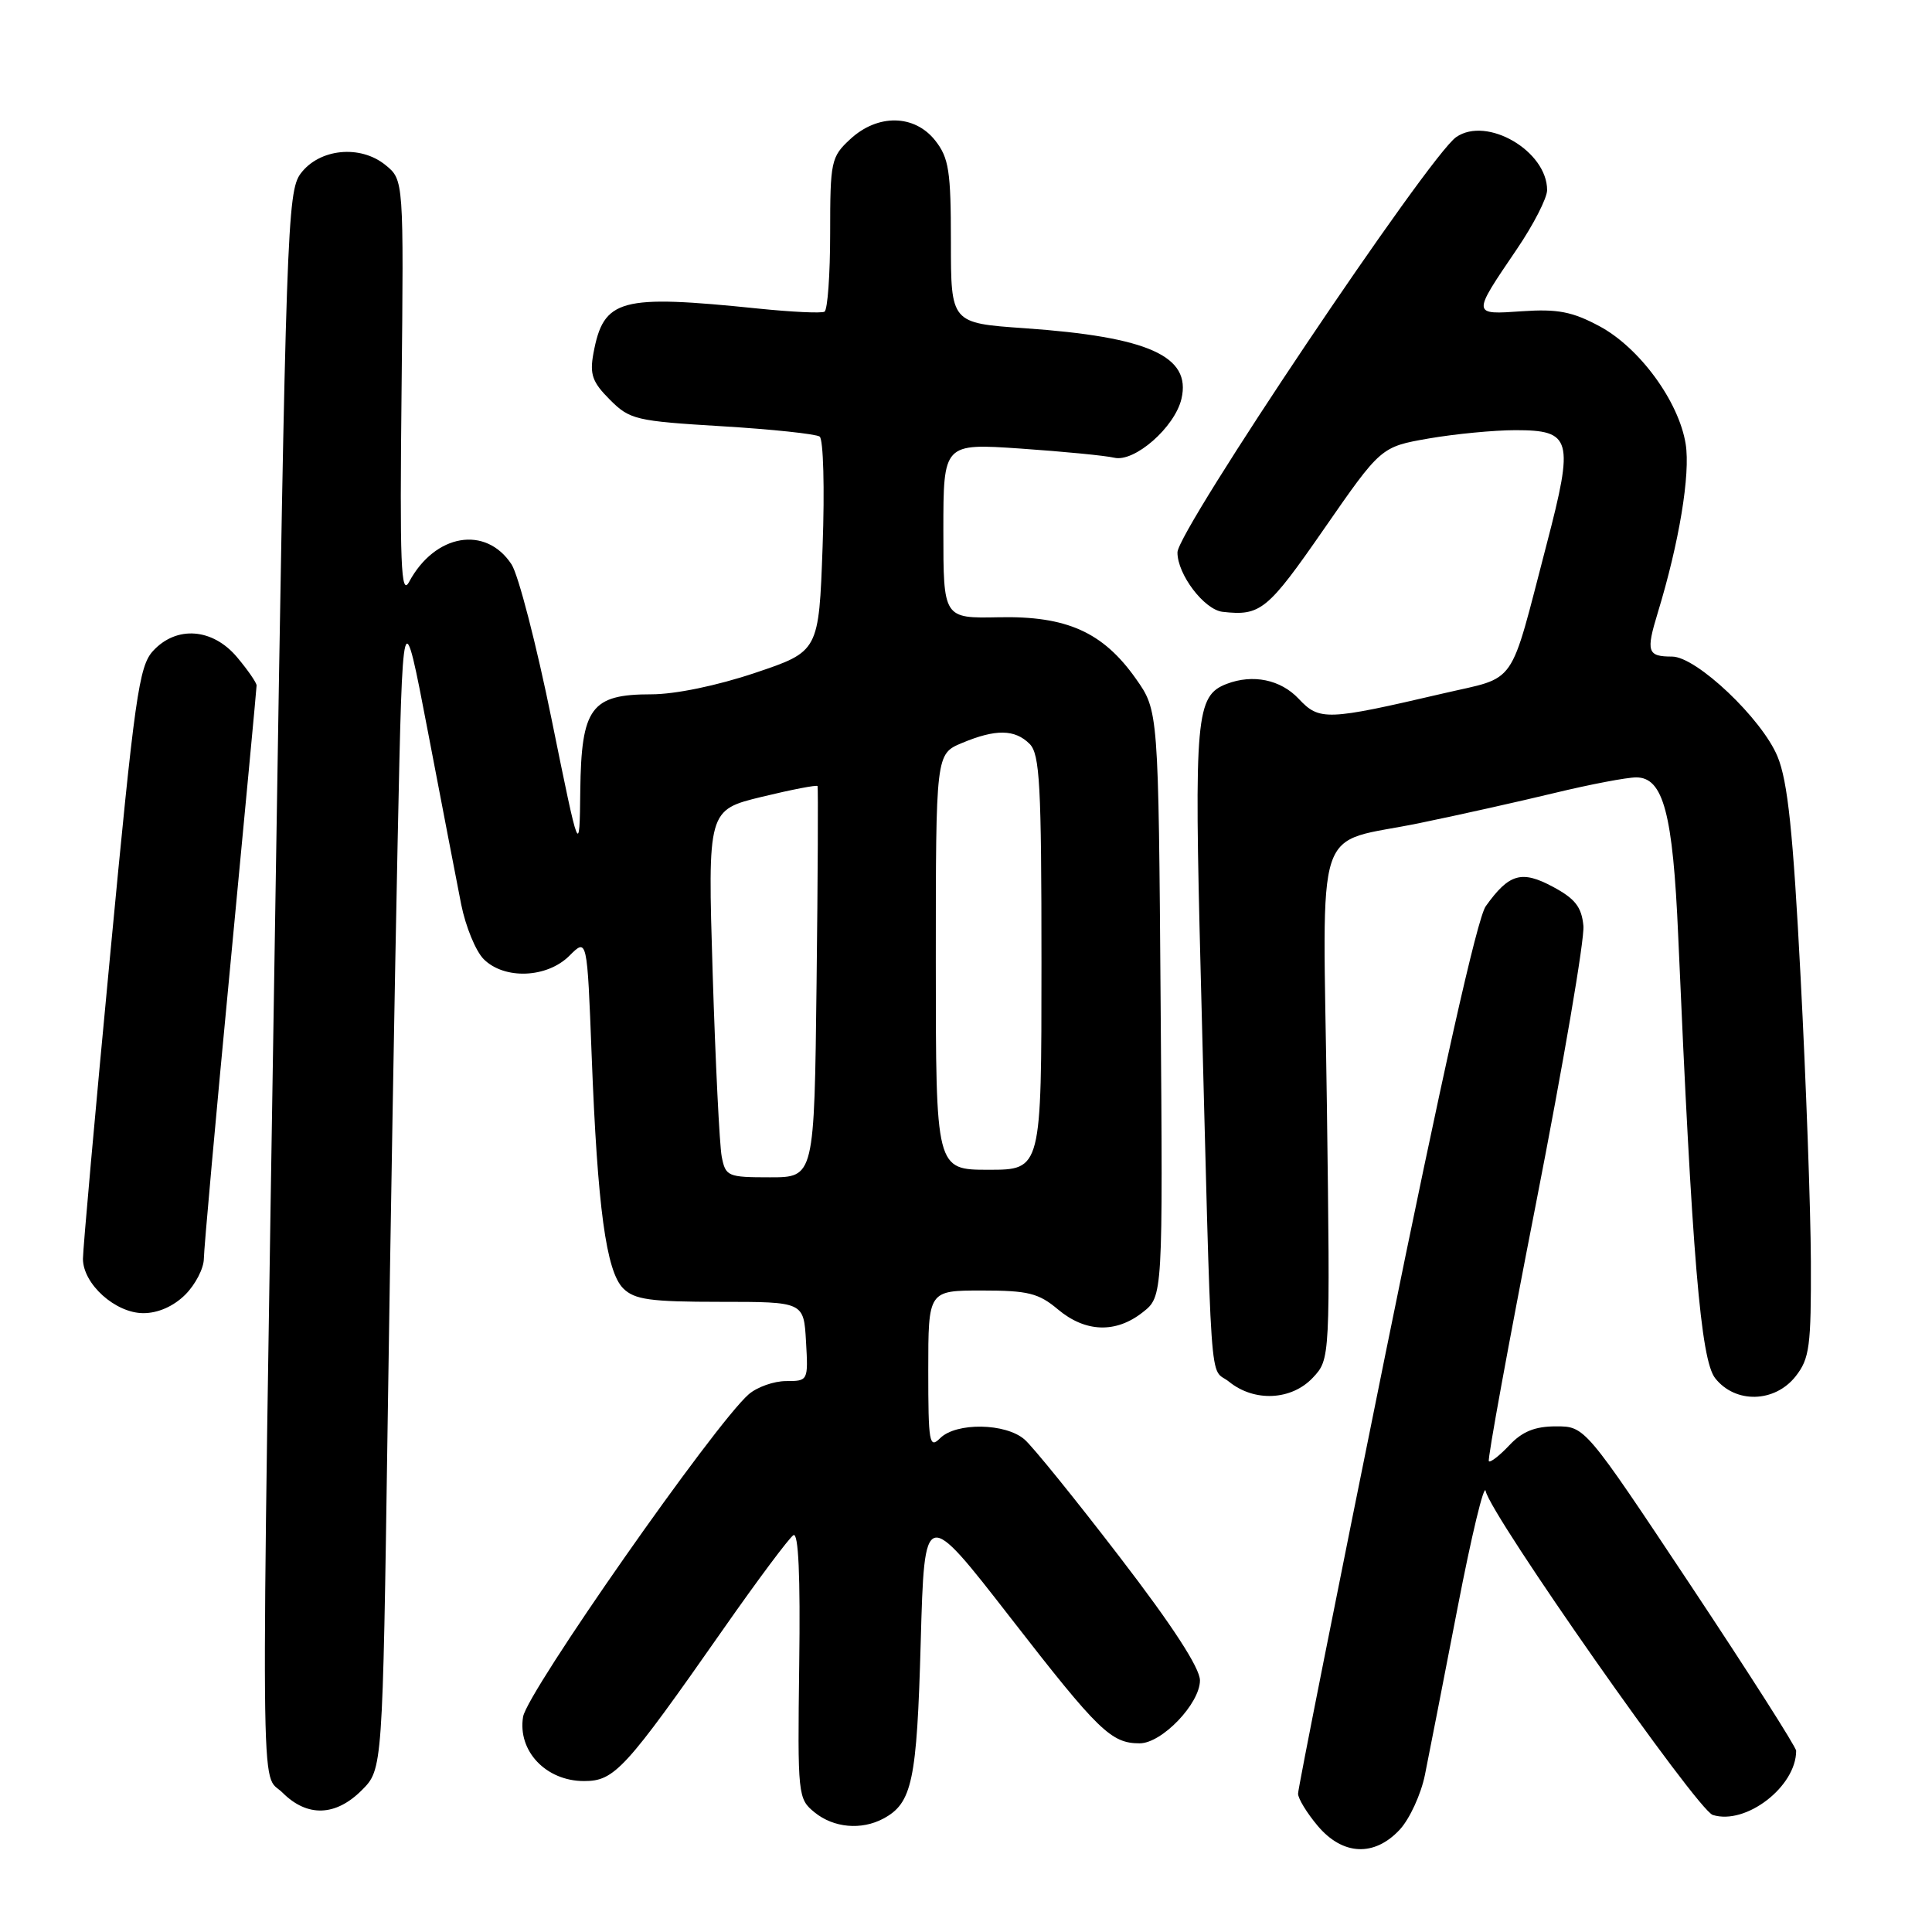 <?xml version="1.0" encoding="UTF-8" standalone="no"?>
<!DOCTYPE svg PUBLIC "-//W3C//DTD SVG 1.1//EN" "http://www.w3.org/Graphics/SVG/1.1/DTD/svg11.dtd" >
<svg xmlns="http://www.w3.org/2000/svg" xmlns:xlink="http://www.w3.org/1999/xlink" version="1.1" viewBox="0 0 256 256">
 <g >
 <path fill="currentColor"
d=" M 185.48 242.43 C 186.79 241.01 188.29 237.75 188.81 235.18 C 189.33 232.60 191.28 222.65 193.13 213.07 C 194.98 203.48 196.66 196.50 196.86 197.57 C 197.46 200.71 224.88 239.83 226.95 240.49 C 231.33 241.87 238.00 236.74 238.00 231.99 C 238.00 231.50 231.70 221.63 224.01 210.05 C 210.02 189.00 210.02 189.00 206.18 189.00 C 203.39 189.00 201.71 189.68 200.00 191.50 C 198.71 192.87 197.49 193.82 197.28 193.62 C 197.08 193.41 199.88 178.08 203.51 159.55 C 207.14 141.02 209.98 124.43 209.81 122.68 C 209.57 120.17 208.71 119.08 205.76 117.50 C 201.62 115.28 199.95 115.76 196.87 120.08 C 195.74 121.65 191.06 142.55 183.56 179.50 C 177.20 210.85 171.99 237.03 172.00 237.67 C 172.00 238.32 173.17 240.23 174.59 241.92 C 177.91 245.87 182.11 246.06 185.48 242.43 Z  M 117.04 240.98 C 120.87 238.93 121.49 236.03 122.00 217.59 C 122.50 199.69 122.50 199.69 133.93 214.40 C 145.56 229.38 147.23 231.00 151.01 231.00 C 153.96 231.00 159.00 225.73 159.00 222.66 C 159.00 221.02 155.35 215.40 148.38 206.33 C 142.54 198.72 136.87 191.71 135.77 190.75 C 133.27 188.55 126.69 188.45 124.57 190.57 C 123.14 192.00 123.00 191.18 123.00 181.57 C 123.00 171.00 123.00 171.00 130.11 171.00 C 136.23 171.00 137.62 171.35 140.18 173.50 C 143.81 176.55 147.85 176.70 151.41 173.89 C 154.09 171.79 154.09 171.79 153.79 132.98 C 153.50 94.17 153.50 94.17 150.50 89.92 C 146.14 83.75 141.34 81.60 132.34 81.79 C 125.00 81.94 125.00 81.94 125.00 70.34 C 125.00 58.74 125.00 58.74 135.25 59.44 C 140.89 59.83 146.46 60.37 147.64 60.65 C 150.33 61.29 155.67 56.61 156.55 52.84 C 157.87 47.19 152.20 44.64 135.75 43.49 C 126.00 42.81 126.00 42.81 126.00 32.04 C 126.00 22.66 125.73 20.93 123.93 18.63 C 121.18 15.14 116.30 15.06 112.65 18.45 C 110.12 20.79 110.00 21.38 110.00 30.89 C 110.00 36.39 109.66 41.07 109.25 41.30 C 108.84 41.53 104.90 41.34 100.50 40.89 C 82.10 39.00 79.98 39.57 78.63 46.83 C 78.12 49.61 78.49 50.64 80.81 52.96 C 83.45 55.61 84.25 55.79 95.66 56.48 C 102.29 56.88 108.11 57.50 108.61 57.85 C 109.10 58.21 109.28 64.73 109.00 72.41 C 108.50 86.32 108.50 86.32 100.05 89.16 C 94.99 90.86 89.46 92.00 86.30 92.00 C 78.32 92.00 77.03 93.76 76.89 104.75 C 76.79 113.50 76.79 113.50 73.11 95.41 C 71.09 85.46 68.69 76.17 67.78 74.78 C 64.37 69.58 57.63 70.73 54.21 77.10 C 53.13 79.10 52.96 74.87 53.21 51.67 C 53.50 23.84 53.50 23.84 51.08 21.87 C 47.73 19.14 42.30 19.69 39.83 23.01 C 38.07 25.38 37.89 30.65 36.50 119.01 C 34.53 244.09 34.46 234.55 37.45 237.55 C 40.71 240.80 44.47 240.68 47.93 237.22 C 50.70 234.45 50.70 234.45 51.36 188.97 C 51.72 163.96 52.32 129.10 52.69 111.50 C 53.36 79.50 53.36 79.50 56.71 97.00 C 58.55 106.62 60.53 116.90 61.11 119.84 C 61.70 122.78 63.04 126.04 64.09 127.09 C 66.83 129.83 72.48 129.61 75.45 126.64 C 77.80 124.29 77.80 124.29 78.40 139.89 C 79.17 160.02 80.32 168.46 82.58 170.72 C 84.08 172.21 86.16 172.50 95.43 172.50 C 106.50 172.50 106.50 172.50 106.80 177.75 C 107.10 182.96 107.08 183.00 104.16 183.00 C 102.55 183.00 100.32 183.79 99.21 184.75 C 94.69 188.69 69.84 224.21 69.31 227.49 C 68.57 232.02 72.35 236.00 77.39 236.00 C 81.43 236.00 82.80 234.51 95.91 215.77 C 100.42 209.32 104.57 203.77 105.13 203.42 C 105.80 203.01 106.06 208.77 105.90 220.56 C 105.68 237.96 105.72 238.35 107.95 240.16 C 110.47 242.20 114.13 242.53 117.04 240.98 Z  M 173.96 182.55 C 176.26 180.09 176.26 180.09 175.82 146.48 C 175.30 107.60 173.83 112.03 188.21 109.04 C 193.32 107.99 201.32 106.20 206.00 105.07 C 210.68 103.94 215.54 103.01 216.80 103.01 C 220.40 103.00 221.67 107.77 222.37 124.00 C 224.21 166.51 225.35 180.18 227.27 182.62 C 229.94 186.01 235.16 185.88 237.93 182.37 C 239.78 180.01 239.99 178.41 239.95 167.12 C 239.92 160.18 239.31 143.25 238.59 129.50 C 237.59 110.21 236.89 103.53 235.53 100.24 C 233.47 95.24 224.78 87.00 221.56 87.00 C 218.29 87.00 218.08 86.37 219.66 81.20 C 222.50 71.89 224.00 62.84 223.36 58.83 C 222.45 53.18 217.24 46.06 211.93 43.22 C 208.35 41.30 206.39 40.92 201.71 41.24 C 195.01 41.70 195.02 41.81 200.98 33.03 C 203.19 29.78 205.00 26.25 205.00 25.19 C 205.00 20.01 197.03 15.36 192.96 18.16 C 189.36 20.63 156.04 70.28 156.02 73.19 C 156.00 76.10 159.56 80.79 162.00 81.07 C 167.04 81.64 167.95 80.89 175.43 70.10 C 182.98 59.21 182.98 59.21 189.32 58.10 C 192.81 57.50 197.97 57.00 200.80 57.00 C 208.26 57.00 208.58 58.17 204.94 72.11 C 199.90 91.41 201.18 89.56 191.20 91.89 C 175.80 95.48 174.83 95.52 172.08 92.59 C 169.69 90.05 166.02 89.29 162.54 90.62 C 158.46 92.19 158.22 94.89 159.10 129.00 C 160.60 186.79 160.19 180.93 162.86 183.09 C 166.21 185.80 171.13 185.56 173.96 182.55 Z  M 24.55 171.55 C 25.90 170.20 27.00 168.06 27.01 166.80 C 27.02 165.53 28.59 148.07 30.51 128.00 C 32.42 107.92 34.00 91.20 34.00 90.83 C 34.00 90.46 32.83 88.77 31.41 87.08 C 28.17 83.23 23.39 82.87 20.28 86.25 C 18.41 88.27 17.84 92.31 14.60 126.50 C 12.61 147.40 10.99 165.53 10.99 166.80 C 11.00 170.14 15.29 174.00 19.00 174.00 C 20.95 174.00 23.00 173.09 24.55 171.55 Z  M 95.63 153.25 C 95.34 151.74 94.80 140.79 94.43 128.91 C 93.77 107.33 93.77 107.33 100.96 105.58 C 104.92 104.62 108.24 103.98 108.33 104.16 C 108.42 104.35 108.37 116.09 108.20 130.25 C 107.90 156.00 107.90 156.00 102.03 156.00 C 96.42 156.00 96.14 155.88 95.63 153.25 Z  M 124.00 127.45 C 124.00 99.90 124.00 99.90 127.47 98.45 C 131.94 96.58 134.47 96.62 136.43 98.57 C 137.78 99.92 138.00 103.97 138.00 127.57 C 138.00 155.00 138.00 155.00 131.00 155.00 C 124.00 155.00 124.00 155.00 124.00 127.45 Z "/>
</g>
</svg>